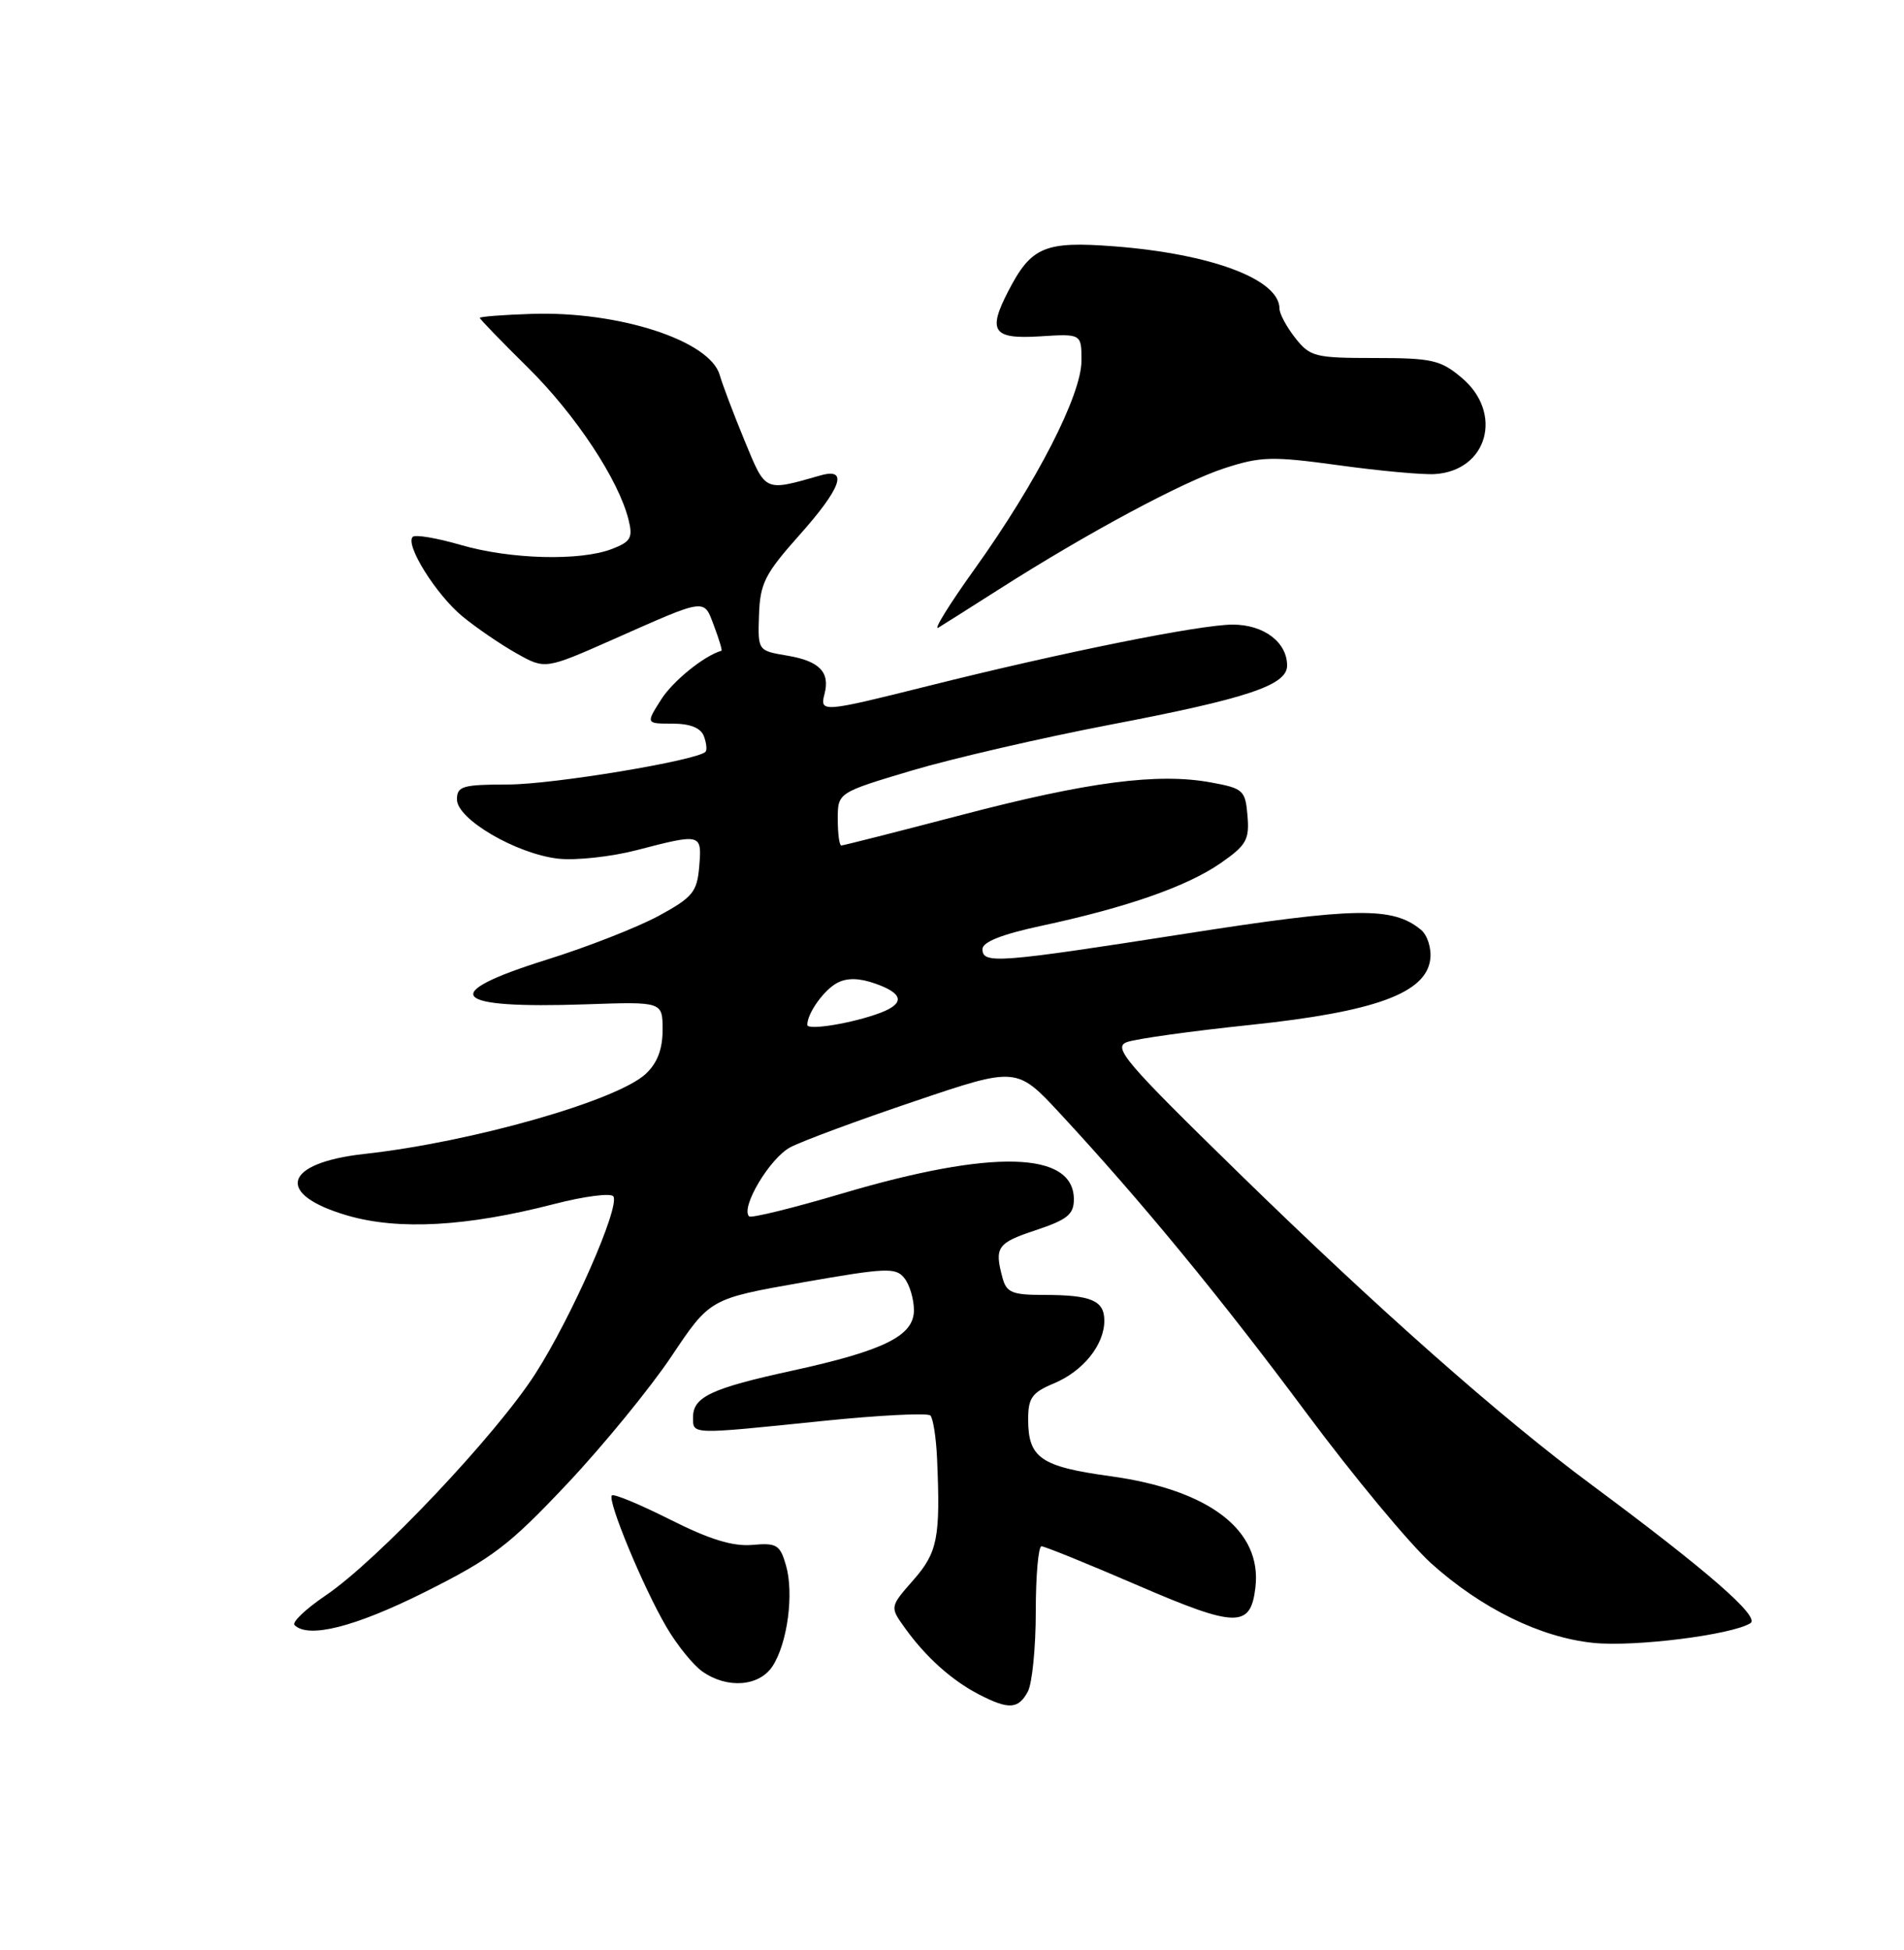 <?xml version="1.0" encoding="UTF-8" standalone="no"?>
<!DOCTYPE svg PUBLIC "-//W3C//DTD SVG 1.1//EN" "http://www.w3.org/Graphics/SVG/1.1/DTD/svg11.dtd" >
<svg xmlns="http://www.w3.org/2000/svg" xmlns:xlink="http://www.w3.org/1999/xlink" version="1.1" viewBox="0 0 250 256">
 <g >
 <path fill="currentColor"
d=" M 134.96 222.07 C 135.53 221.00 136.00 216.28 136.00 211.57 C 136.00 206.85 136.34 203.00 136.75 203.00 C 137.16 203.00 142.86 205.31 149.41 208.14 C 162.34 213.72 164.21 213.75 164.84 208.40 C 165.72 200.90 158.80 195.59 145.81 193.80 C 136.64 192.54 135.00 191.41 135.00 186.32 C 135.00 183.53 135.51 182.81 138.37 181.62 C 142.22 180.01 145.00 176.56 145.00 173.38 C 145.00 170.73 143.28 170.00 137.03 170.00 C 132.90 170.00 132.15 169.69 131.63 167.75 C 130.55 163.73 130.93 163.18 136.00 161.50 C 140.15 160.12 141.00 159.43 141.00 157.45 C 141.00 151.13 130.29 150.85 110.66 156.66 C 104.16 158.59 98.62 159.95 98.36 159.69 C 97.20 158.53 101.11 151.99 103.80 150.60 C 105.42 149.76 112.77 147.04 120.13 144.56 C 133.50 140.04 133.50 140.04 139.27 146.27 C 149.91 157.75 160.30 170.39 171.58 185.56 C 177.74 193.84 185.10 202.70 187.94 205.26 C 194.51 211.16 202.26 214.97 209.20 215.68 C 214.57 216.24 227.35 214.64 229.83 213.10 C 231.16 212.28 224.23 206.24 208.90 194.87 C 196.97 186.02 181.02 171.92 162.71 154.05 C 147.70 139.40 146.09 137.51 147.97 136.81 C 149.14 136.38 156.44 135.36 164.20 134.55 C 180.57 132.83 187.28 130.37 187.80 125.91 C 187.97 124.49 187.42 122.76 186.58 122.07 C 182.89 119.01 178.02 119.08 155.70 122.57 C 130.96 126.43 129.00 126.58 129.00 124.60 C 129.00 123.66 131.57 122.65 136.75 121.54 C 147.94 119.14 155.84 116.38 160.25 113.33 C 163.65 110.97 164.07 110.25 163.80 107.10 C 163.52 103.74 163.25 103.50 159.00 102.72 C 152.04 101.44 142.88 102.63 126.21 107.00 C 117.80 109.20 110.71 111.00 110.46 111.00 C 110.21 111.00 110.00 109.44 110.00 107.53 C 110.00 104.06 110.00 104.06 119.75 101.15 C 125.11 99.56 136.80 96.86 145.72 95.15 C 163.79 91.70 169.00 89.96 169.00 87.38 C 169.00 84.31 165.94 82.00 161.86 82.00 C 157.56 82.00 139.41 85.66 121.81 90.07 C 107.99 93.53 107.62 93.56 108.26 91.11 C 109.01 88.24 107.60 86.78 103.35 86.07 C 99.50 85.42 99.50 85.42 99.66 80.72 C 99.80 76.59 100.44 75.33 104.91 70.31 C 110.47 64.08 111.45 61.36 107.75 62.41 C 100.29 64.53 100.58 64.66 97.76 57.84 C 96.32 54.35 94.86 50.48 94.50 49.23 C 93.21 44.71 81.23 40.82 69.75 41.21 C 66.04 41.33 63.00 41.57 63.00 41.73 C 63.00 41.89 65.84 44.83 69.32 48.26 C 75.58 54.45 81.22 62.97 82.53 68.23 C 83.12 70.60 82.82 71.12 80.35 72.07 C 76.17 73.68 67.02 73.44 60.49 71.54 C 57.35 70.63 54.52 70.15 54.19 70.48 C 53.16 71.51 57.27 78.08 60.73 80.93 C 62.54 82.42 65.73 84.60 67.81 85.77 C 71.58 87.89 71.58 87.89 80.47 83.96 C 92.90 78.45 92.38 78.52 93.76 82.19 C 94.42 83.94 94.86 85.40 94.73 85.43 C 92.46 86.08 88.35 89.40 86.80 91.85 C 84.80 95.00 84.80 95.00 88.29 95.00 C 90.61 95.00 92.00 95.55 92.42 96.64 C 92.76 97.55 92.86 98.47 92.63 98.70 C 91.48 99.85 72.62 102.98 66.75 102.99 C 60.72 103.00 60.00 103.21 60.00 104.96 C 60.00 107.55 67.81 112.11 73.31 112.73 C 75.61 112.98 80.26 112.48 83.64 111.60 C 92.10 109.40 92.17 109.42 91.81 113.75 C 91.53 117.10 90.97 117.79 86.50 120.23 C 83.75 121.72 77.11 124.33 71.75 126.00 C 57.39 130.50 59.13 132.46 76.95 131.85 C 87.00 131.50 87.00 131.50 87.00 135.21 C 87.00 137.75 86.30 139.57 84.79 140.98 C 81.00 144.51 61.93 149.94 47.86 151.49 C 37.18 152.67 36.04 156.79 45.63 159.58 C 52.33 161.53 61.31 161.03 72.75 158.07 C 76.74 157.04 80.25 156.59 80.54 157.07 C 81.41 158.47 75.06 172.91 70.31 180.32 C 65.19 188.33 49.55 204.87 42.75 209.46 C 40.14 211.23 38.31 212.97 38.67 213.34 C 40.48 215.15 46.63 213.59 55.82 208.99 C 64.65 204.57 66.84 202.90 74.46 194.81 C 79.21 189.77 85.37 182.23 88.16 178.07 C 93.22 170.50 93.22 170.50 105.36 168.36 C 116.37 166.43 117.62 166.37 118.75 167.80 C 119.44 168.67 120.00 170.56 120.00 172.01 C 120.00 175.37 116.11 177.30 104.00 179.95 C 93.43 182.25 91.00 183.39 91.00 186.04 C 91.00 188.36 90.50 188.35 108.00 186.55 C 115.42 185.79 121.80 185.47 122.16 185.83 C 122.52 186.20 122.92 188.75 123.04 191.50 C 123.49 201.87 123.12 203.80 119.92 207.44 C 116.83 210.96 116.83 210.96 118.82 213.73 C 121.54 217.52 124.93 220.57 128.50 222.43 C 132.44 224.47 133.71 224.40 134.96 222.07 Z  M 101.43 218.75 C 103.40 215.74 104.27 209.20 103.20 205.50 C 102.42 202.80 101.98 202.53 98.77 202.82 C 96.22 203.04 93.16 202.10 88.00 199.50 C 84.04 197.51 80.59 196.07 80.34 196.32 C 79.71 196.95 84.45 208.39 87.50 213.59 C 88.89 215.97 91.02 218.60 92.24 219.45 C 95.49 221.73 99.68 221.41 101.43 218.75 Z  M 131.21 77.34 C 142.77 69.97 155.29 63.25 160.78 61.47 C 165.54 59.92 167.02 59.88 175.78 61.08 C 181.13 61.82 186.80 62.34 188.39 62.24 C 195.32 61.81 197.44 54.23 191.92 49.59 C 189.15 47.26 188.02 47.00 180.50 47.00 C 172.67 47.00 172.02 46.84 170.07 44.37 C 168.93 42.92 168.00 41.19 168.00 40.52 C 168.00 36.68 159.09 33.33 146.30 32.34 C 137.18 31.64 135.40 32.39 132.40 38.20 C 129.65 43.50 130.37 44.54 136.50 44.16 C 142.00 43.81 142.00 43.81 142.00 47.35 C 142.00 51.84 136.14 63.28 128.03 74.62 C 124.66 79.32 122.49 82.82 123.21 82.40 C 123.92 81.97 127.52 79.69 131.21 77.34 Z  M 106.00 134.55 C 106.00 133.02 108.17 129.98 109.92 129.04 C 111.20 128.36 112.80 128.38 114.90 129.12 C 118.61 130.41 118.86 131.72 115.61 132.96 C 112.02 134.32 106.00 135.32 106.00 134.55 Z "/>
</g>
</svg>